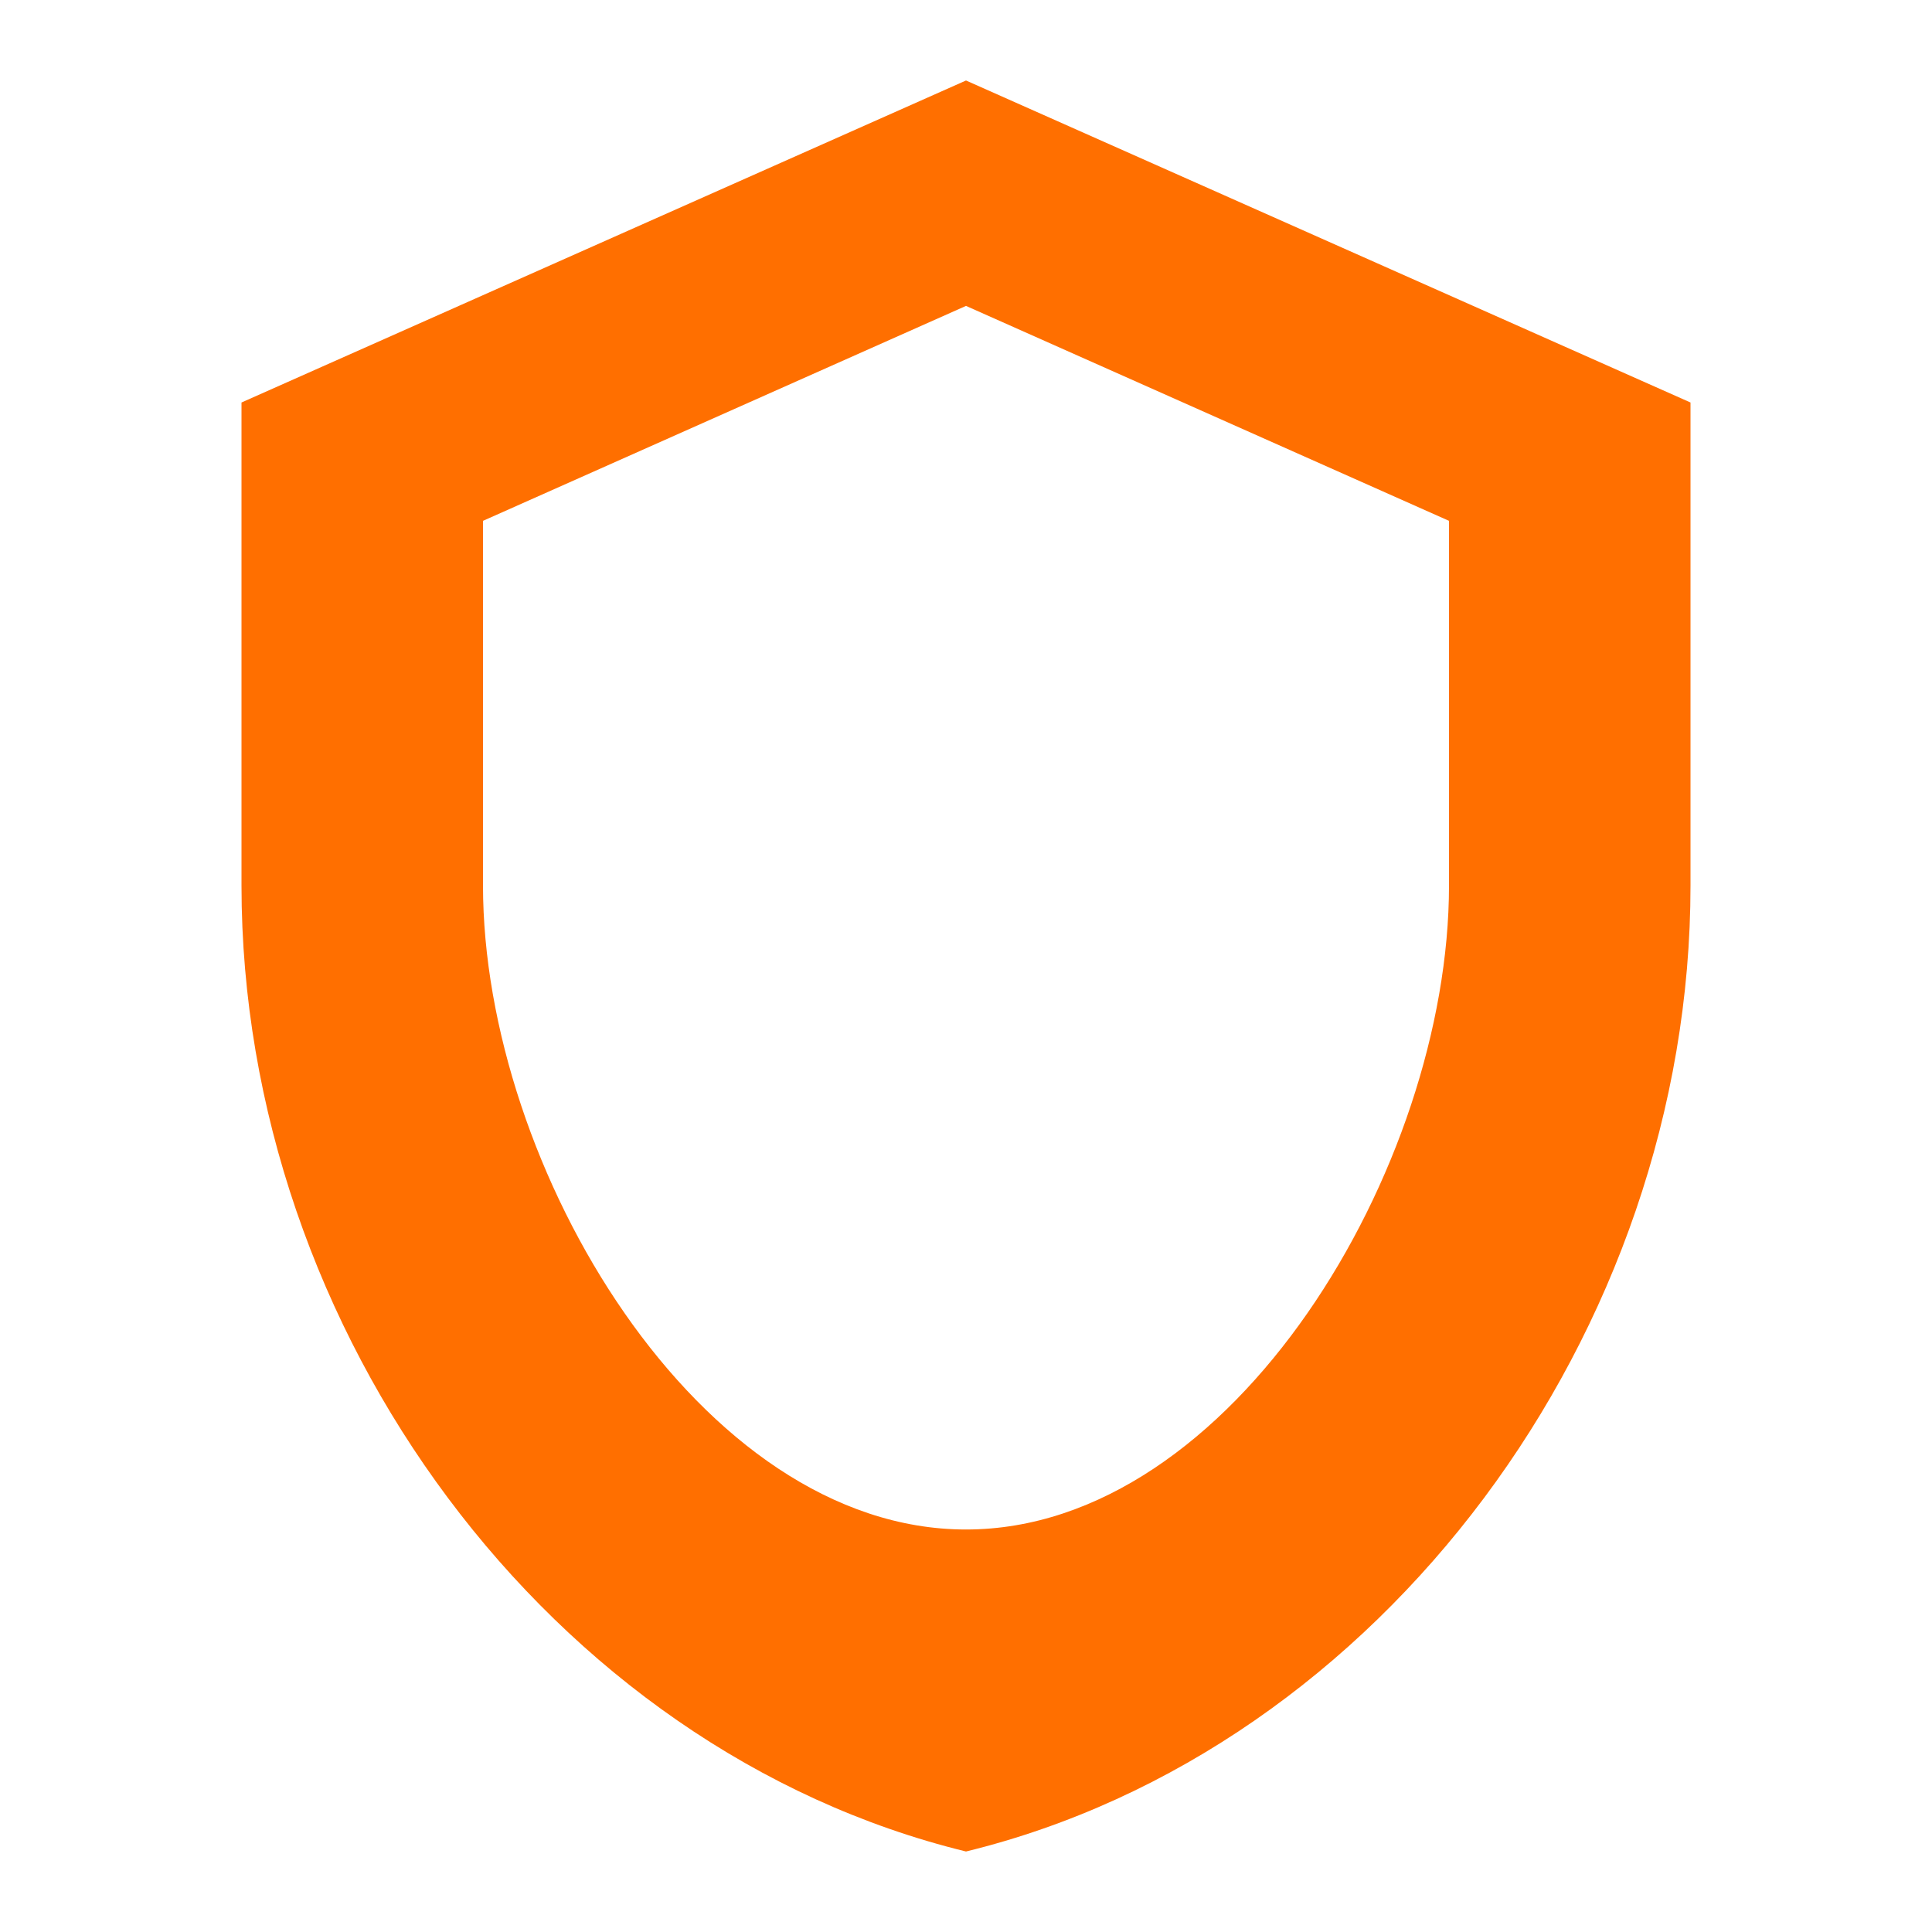 <svg xmlns="http://www.w3.org/2000/svg" width="64" height="64" fill="#ff6f00" viewBox="0 0 24 24">
  <path d="M12 1L3 5v6c0 5.55 3.84 10.74 9 12 5.16-1.26 9-6.45 9-12V5l-9-4zm0 18c-3.31 0-6-4.5-6-8V6.47l6-2.67 6 2.67V11c0 3.5-2.69 8-6 8z"/>
</svg>